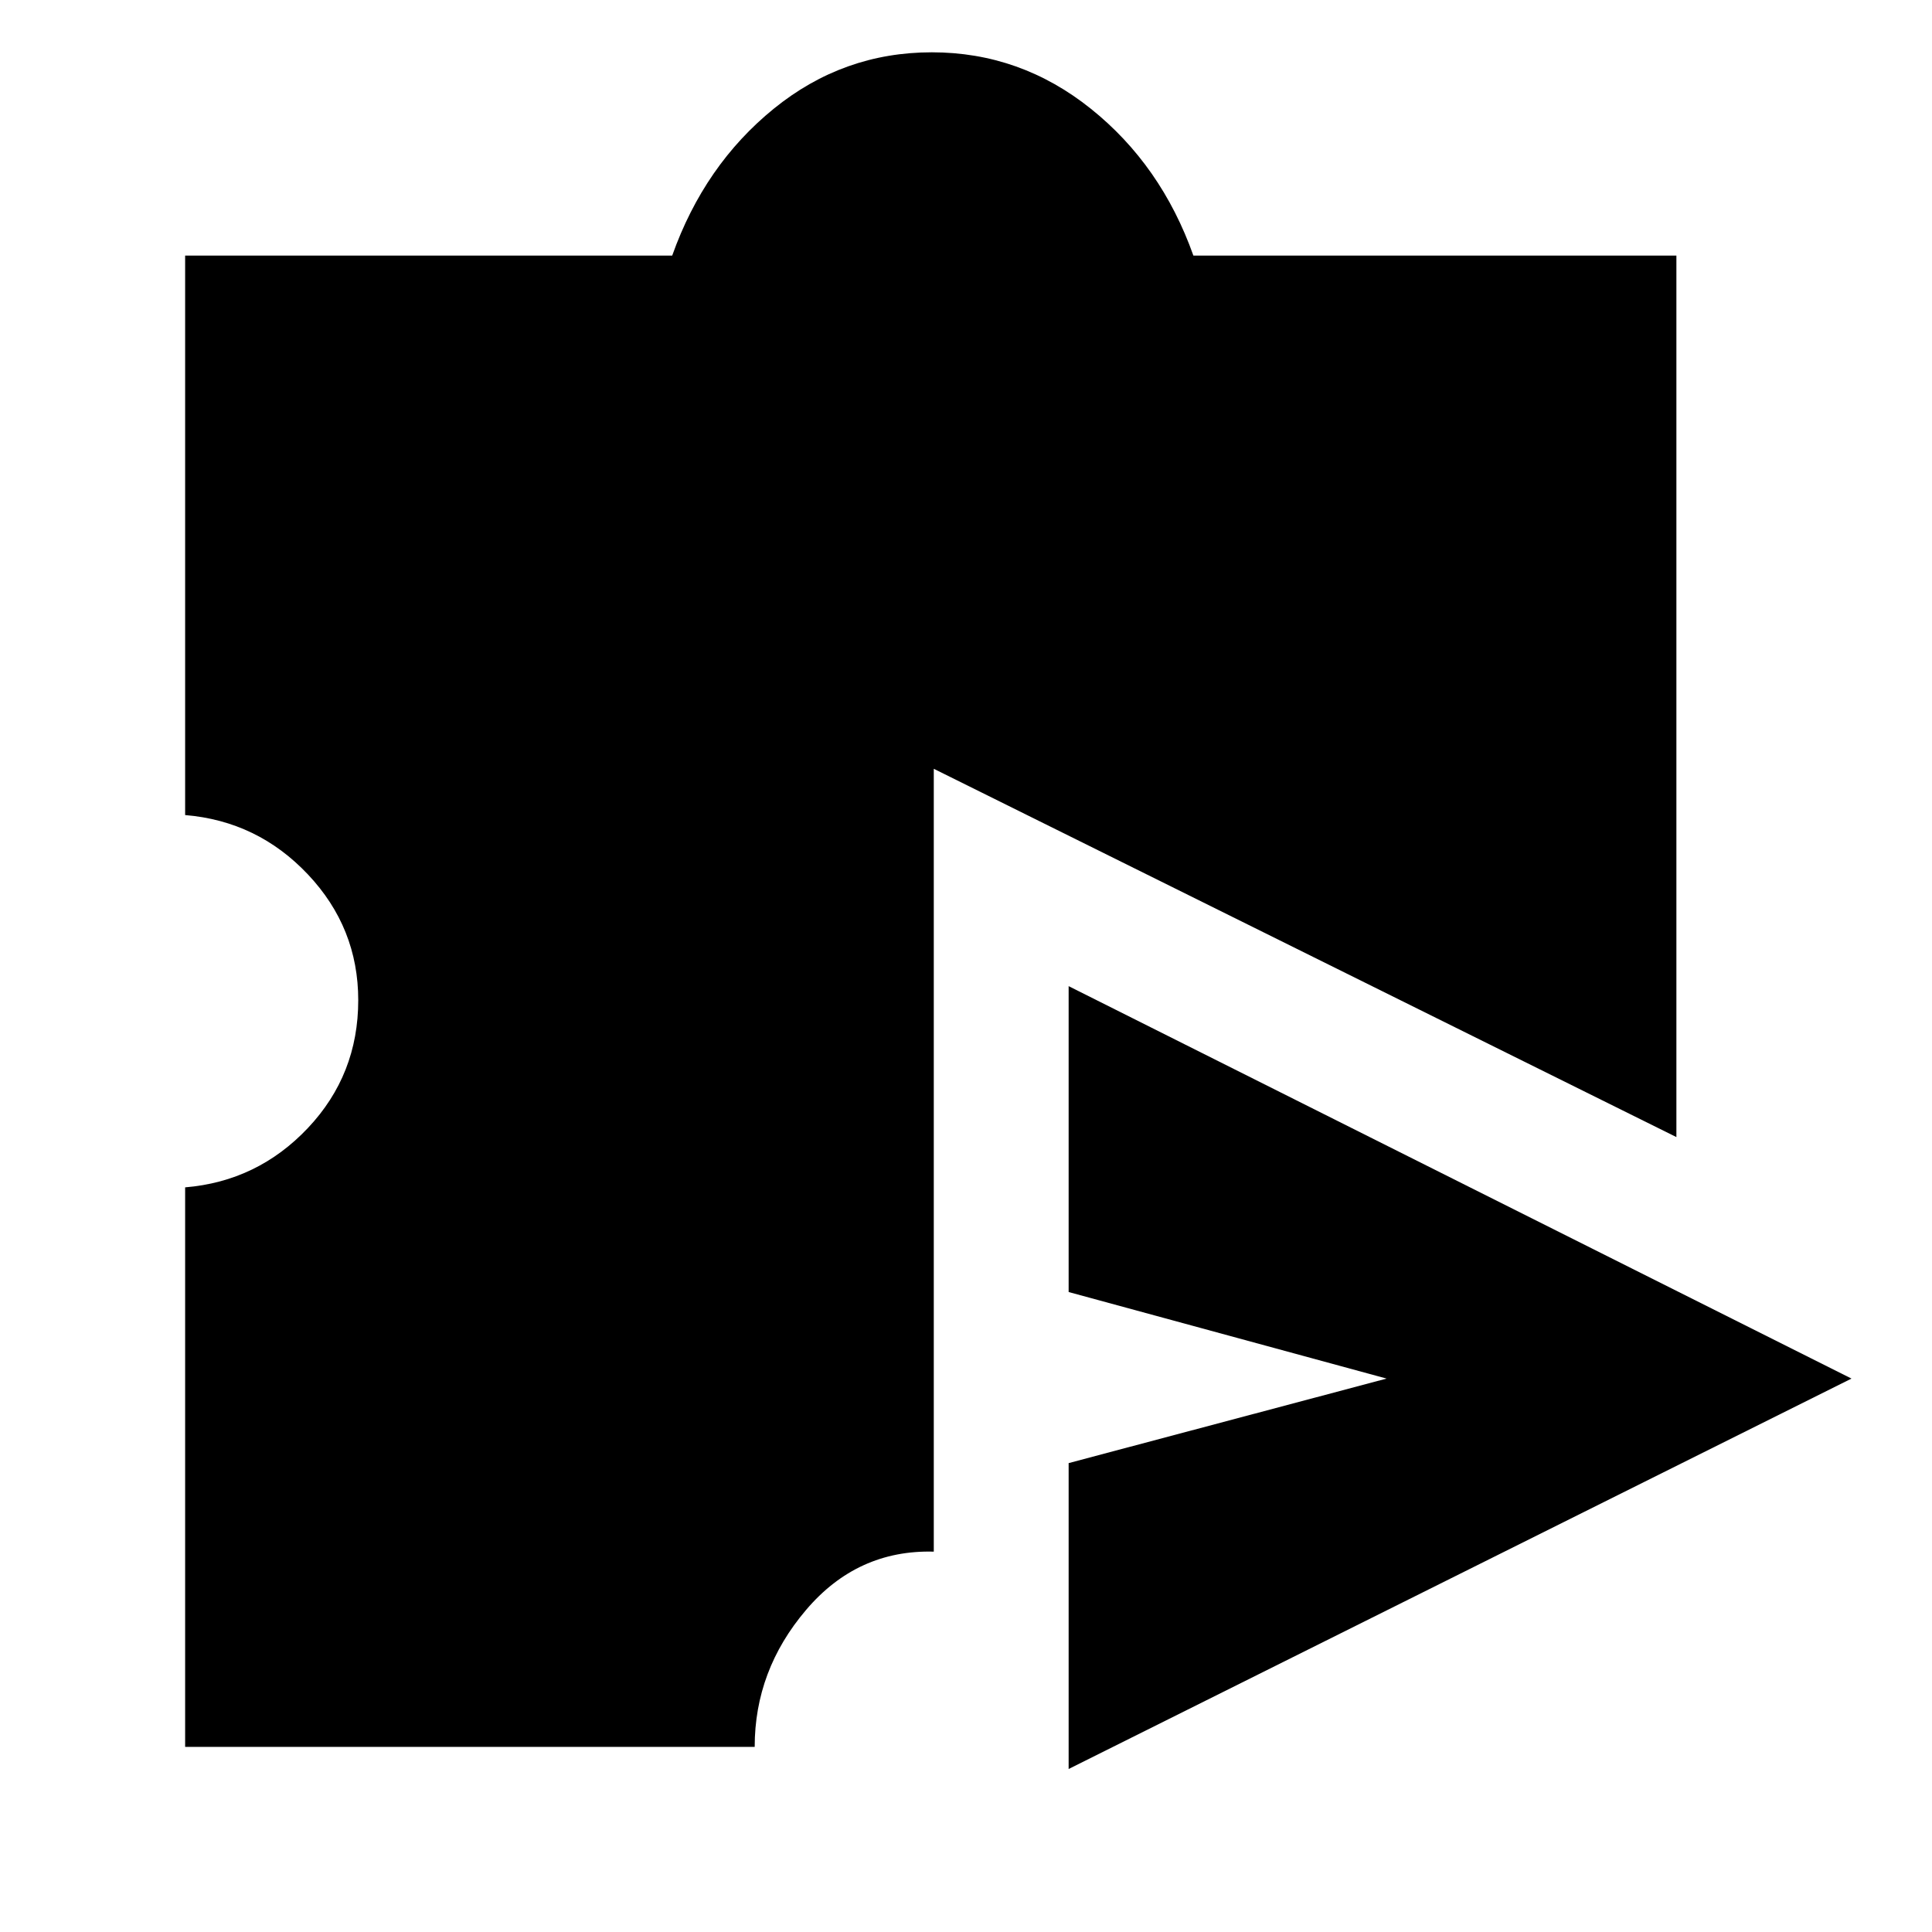<svg xmlns="http://www.w3.org/2000/svg" height="40" width="40"><path d="M22.125 36.625v-6.333l6.583-1.75-6.583-1.792v-6.333l16.208 8.125Zm-6.5-.458H3.833V24.583q1.5-.125 2.542-1.229 1.042-1.104 1.042-2.646 0-1.5-1.042-2.604t-2.542-1.229V5.292h10.084q.666-1.875 2.104-3.042 1.437-1.167 3.271-1.167 1.833 0 3.291 1.167 1.459 1.167 2.125 3.042h10v18.25l-15.375-7.625v16.208q-1.583-.042-2.645 1.208-1.063 1.25-1.063 2.834Z"/></svg>